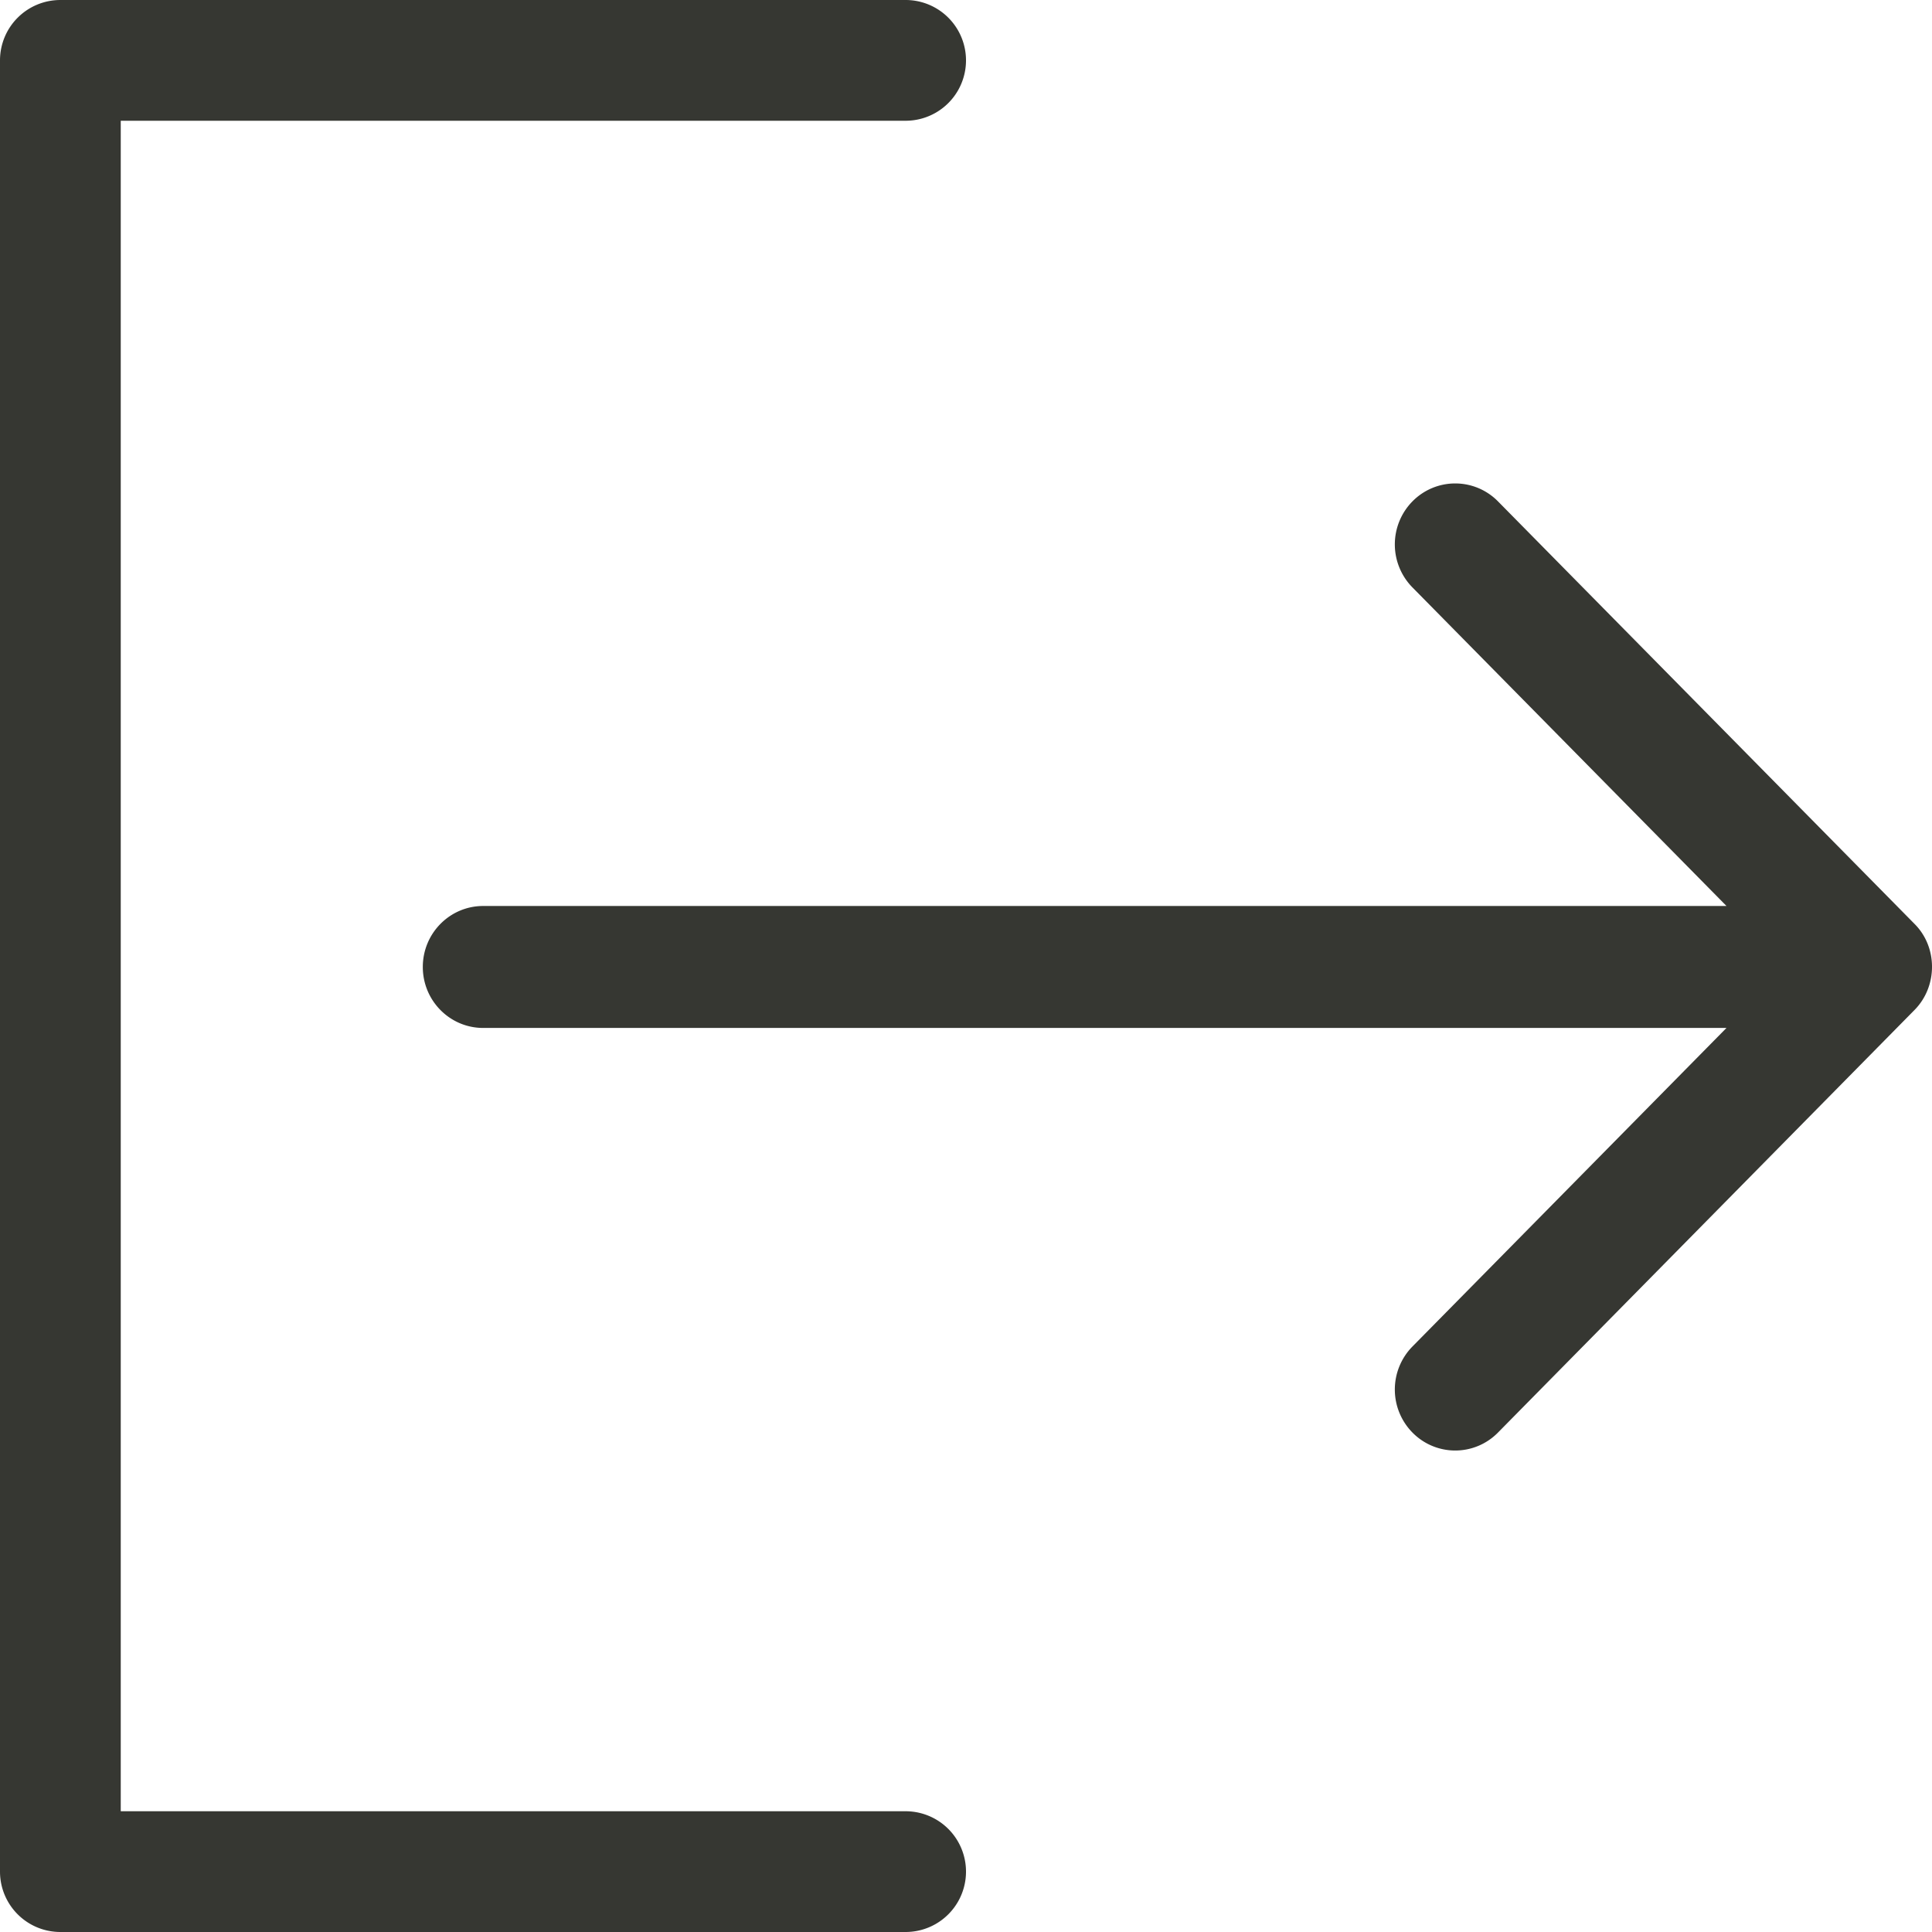 <svg viewBox="0 0 32 32" xml:space="preserve" xmlns="http://www.w3.org/2000/svg"><g fill="#363732" class="fill-121313"><path d="M15 30H2V2h13a1 1 0 0 0 0-2H1a1 1 0 0 0-1 1v30a1 1 0 0 0 1 1h14a1 1 0 0 0 0-2z"></path><path d="m31.71 15.302-6.9-6.999a.993.993 0 0 0-1.414 0 1.016 1.016 0 0 0 0 1.428l5.2 5.275H8.003c-.552 0-1 .452-1 1.01s.448 1.01 1 1.01h20.593l-5.2 5.275a1.016 1.016 0 0 0 0 1.428.992.992 0 0 0 1.414 0l6.899-6.999c.386-.389.39-1.04.001-1.428z"></path></g></svg>